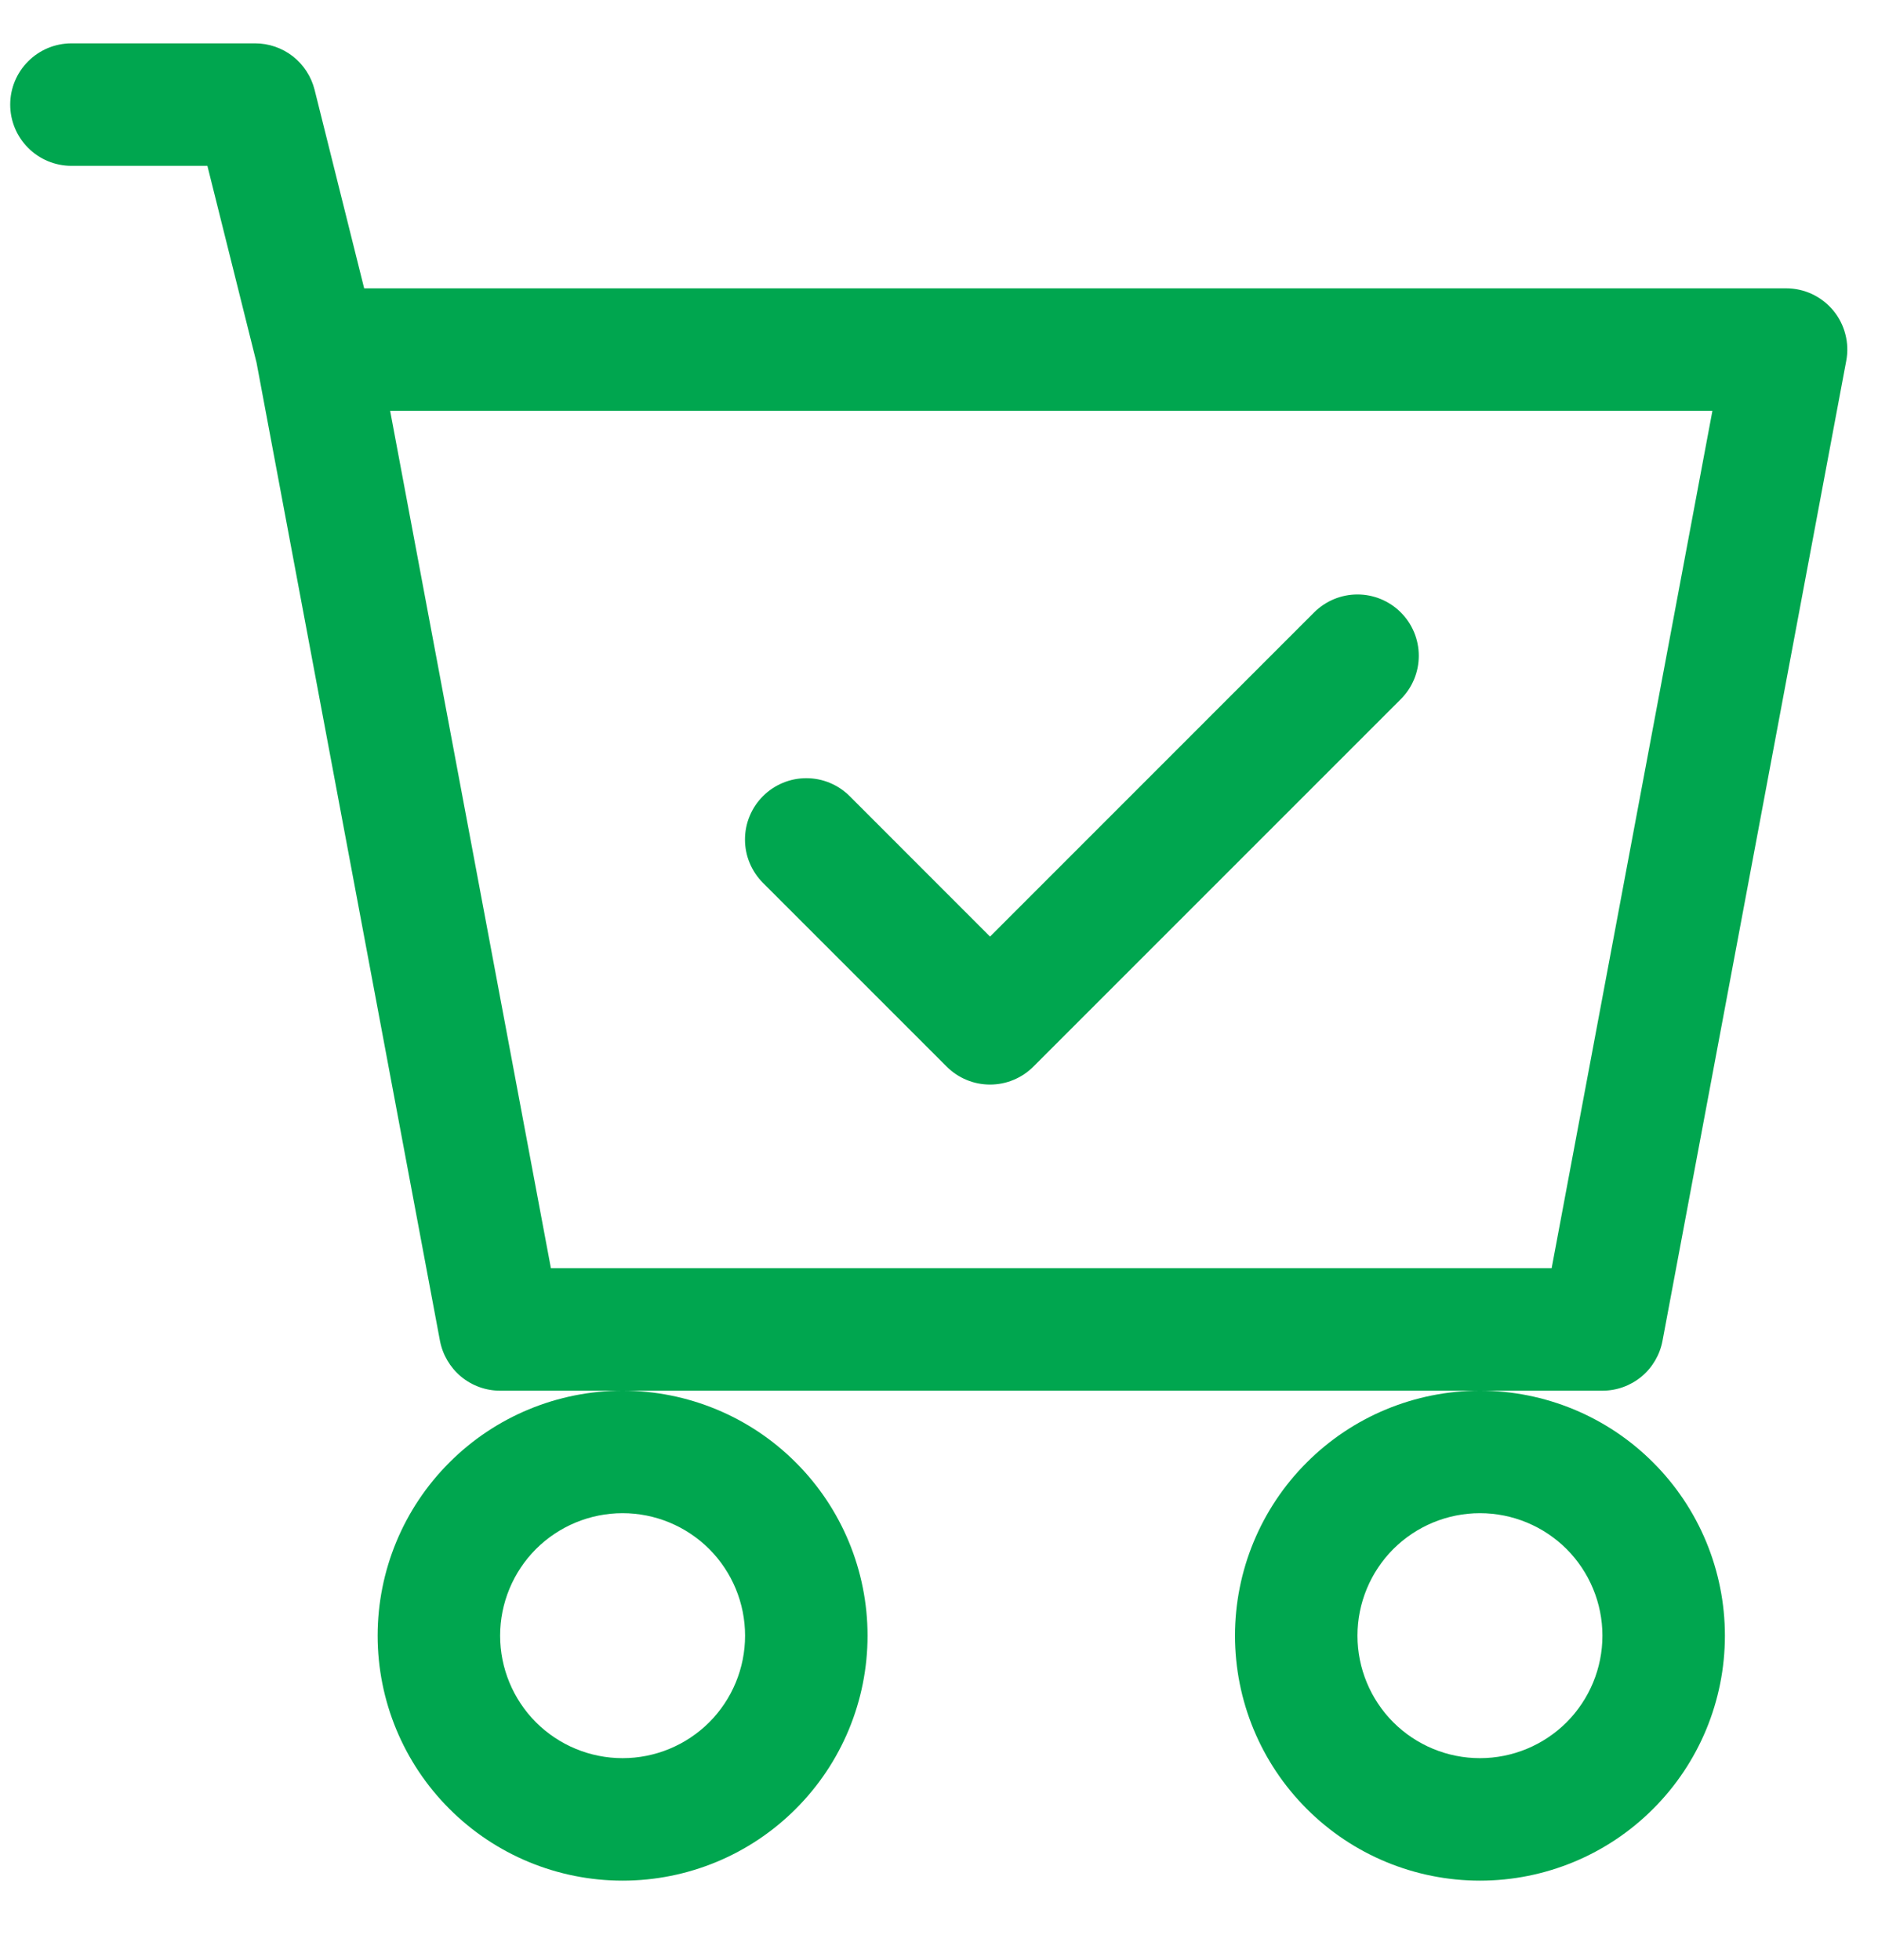 <svg width="23" height="24" viewBox="0 0 23 24" fill="none" xmlns="http://www.w3.org/2000/svg">
<path d="M17.156 8.562C17.297 8.421 17.376 8.23 17.376 8.031C17.376 7.832 17.297 7.641 17.156 7.5C17.015 7.359 16.824 7.28 16.625 7.28C16.426 7.28 16.235 7.359 16.094 7.5L12.125 11.47L10.406 9.75C10.336 9.68 10.254 9.625 10.162 9.587C10.071 9.549 9.974 9.53 9.875 9.53C9.776 9.53 9.679 9.549 9.588 9.587C9.496 9.625 9.414 9.68 9.344 9.75C9.274 9.82 9.219 9.902 9.181 9.994C9.143 10.085 9.124 10.182 9.124 10.281C9.124 10.38 9.143 10.477 9.181 10.568C9.219 10.659 9.274 10.742 9.344 10.812L11.594 13.062C11.664 13.132 11.746 13.187 11.838 13.225C11.929 13.263 12.026 13.282 12.125 13.282C12.224 13.282 12.321 13.263 12.412 13.225C12.504 13.187 12.586 13.132 12.656 13.062L17.156 8.562Z" fill="#00A64F"/>
<path d="M0.875 0.531C0.676 0.531 0.485 0.61 0.345 0.751C0.204 0.891 0.125 1.082 0.125 1.281C0.125 1.48 0.204 1.671 0.345 1.811C0.485 1.952 0.676 2.031 0.875 2.031H2.54L3.142 4.442L5.388 16.419C5.421 16.591 5.512 16.746 5.646 16.858C5.781 16.97 5.95 17.031 6.125 17.031H7.625C6.829 17.031 6.066 17.347 5.504 17.91C4.941 18.472 4.625 19.235 4.625 20.031C4.625 20.827 4.941 21.59 5.504 22.152C6.066 22.715 6.829 23.031 7.625 23.031C8.421 23.031 9.184 22.715 9.746 22.152C10.309 21.59 10.625 20.827 10.625 20.031C10.625 19.235 10.309 18.472 9.746 17.91C9.184 17.347 8.421 17.031 7.625 17.031H18.125C17.329 17.031 16.566 17.347 16.004 17.91C15.441 18.472 15.125 19.235 15.125 20.031C15.125 20.827 15.441 21.59 16.004 22.152C16.566 22.715 17.329 23.031 18.125 23.031C18.921 23.031 19.684 22.715 20.246 22.152C20.809 21.59 21.125 20.827 21.125 20.031C21.125 19.235 20.809 18.472 20.246 17.91C19.684 17.347 18.921 17.031 18.125 17.031H19.625C19.8 17.031 19.969 16.97 20.104 16.858C20.238 16.746 20.329 16.591 20.361 16.419L22.611 4.419C22.632 4.311 22.628 4.199 22.6 4.093C22.573 3.986 22.522 3.887 22.452 3.802C22.381 3.717 22.293 3.649 22.194 3.602C22.094 3.555 21.985 3.531 21.875 3.531H4.46L3.853 1.1C3.812 0.937 3.718 0.793 3.587 0.69C3.455 0.587 3.292 0.531 3.125 0.531H0.875ZM6.747 15.531L4.778 5.031H20.972L19.003 15.531H6.747ZM9.125 20.031C9.125 20.429 8.967 20.81 8.686 21.092C8.404 21.373 8.023 21.531 7.625 21.531C7.227 21.531 6.846 21.373 6.564 21.092C6.283 20.81 6.125 20.429 6.125 20.031C6.125 19.633 6.283 19.252 6.564 18.97C6.846 18.689 7.227 18.531 7.625 18.531C8.023 18.531 8.404 18.689 8.686 18.97C8.967 19.252 9.125 19.633 9.125 20.031ZM19.625 20.031C19.625 20.429 19.467 20.81 19.186 21.092C18.904 21.373 18.523 21.531 18.125 21.531C17.727 21.531 17.346 21.373 17.064 21.092C16.783 20.81 16.625 20.429 16.625 20.031C16.625 19.633 16.783 19.252 17.064 18.97C17.346 18.689 17.727 18.531 18.125 18.531C18.523 18.531 18.904 18.689 19.186 18.97C19.467 19.252 19.625 19.633 19.625 20.031Z" fill="#00A64F"/>
</svg>
